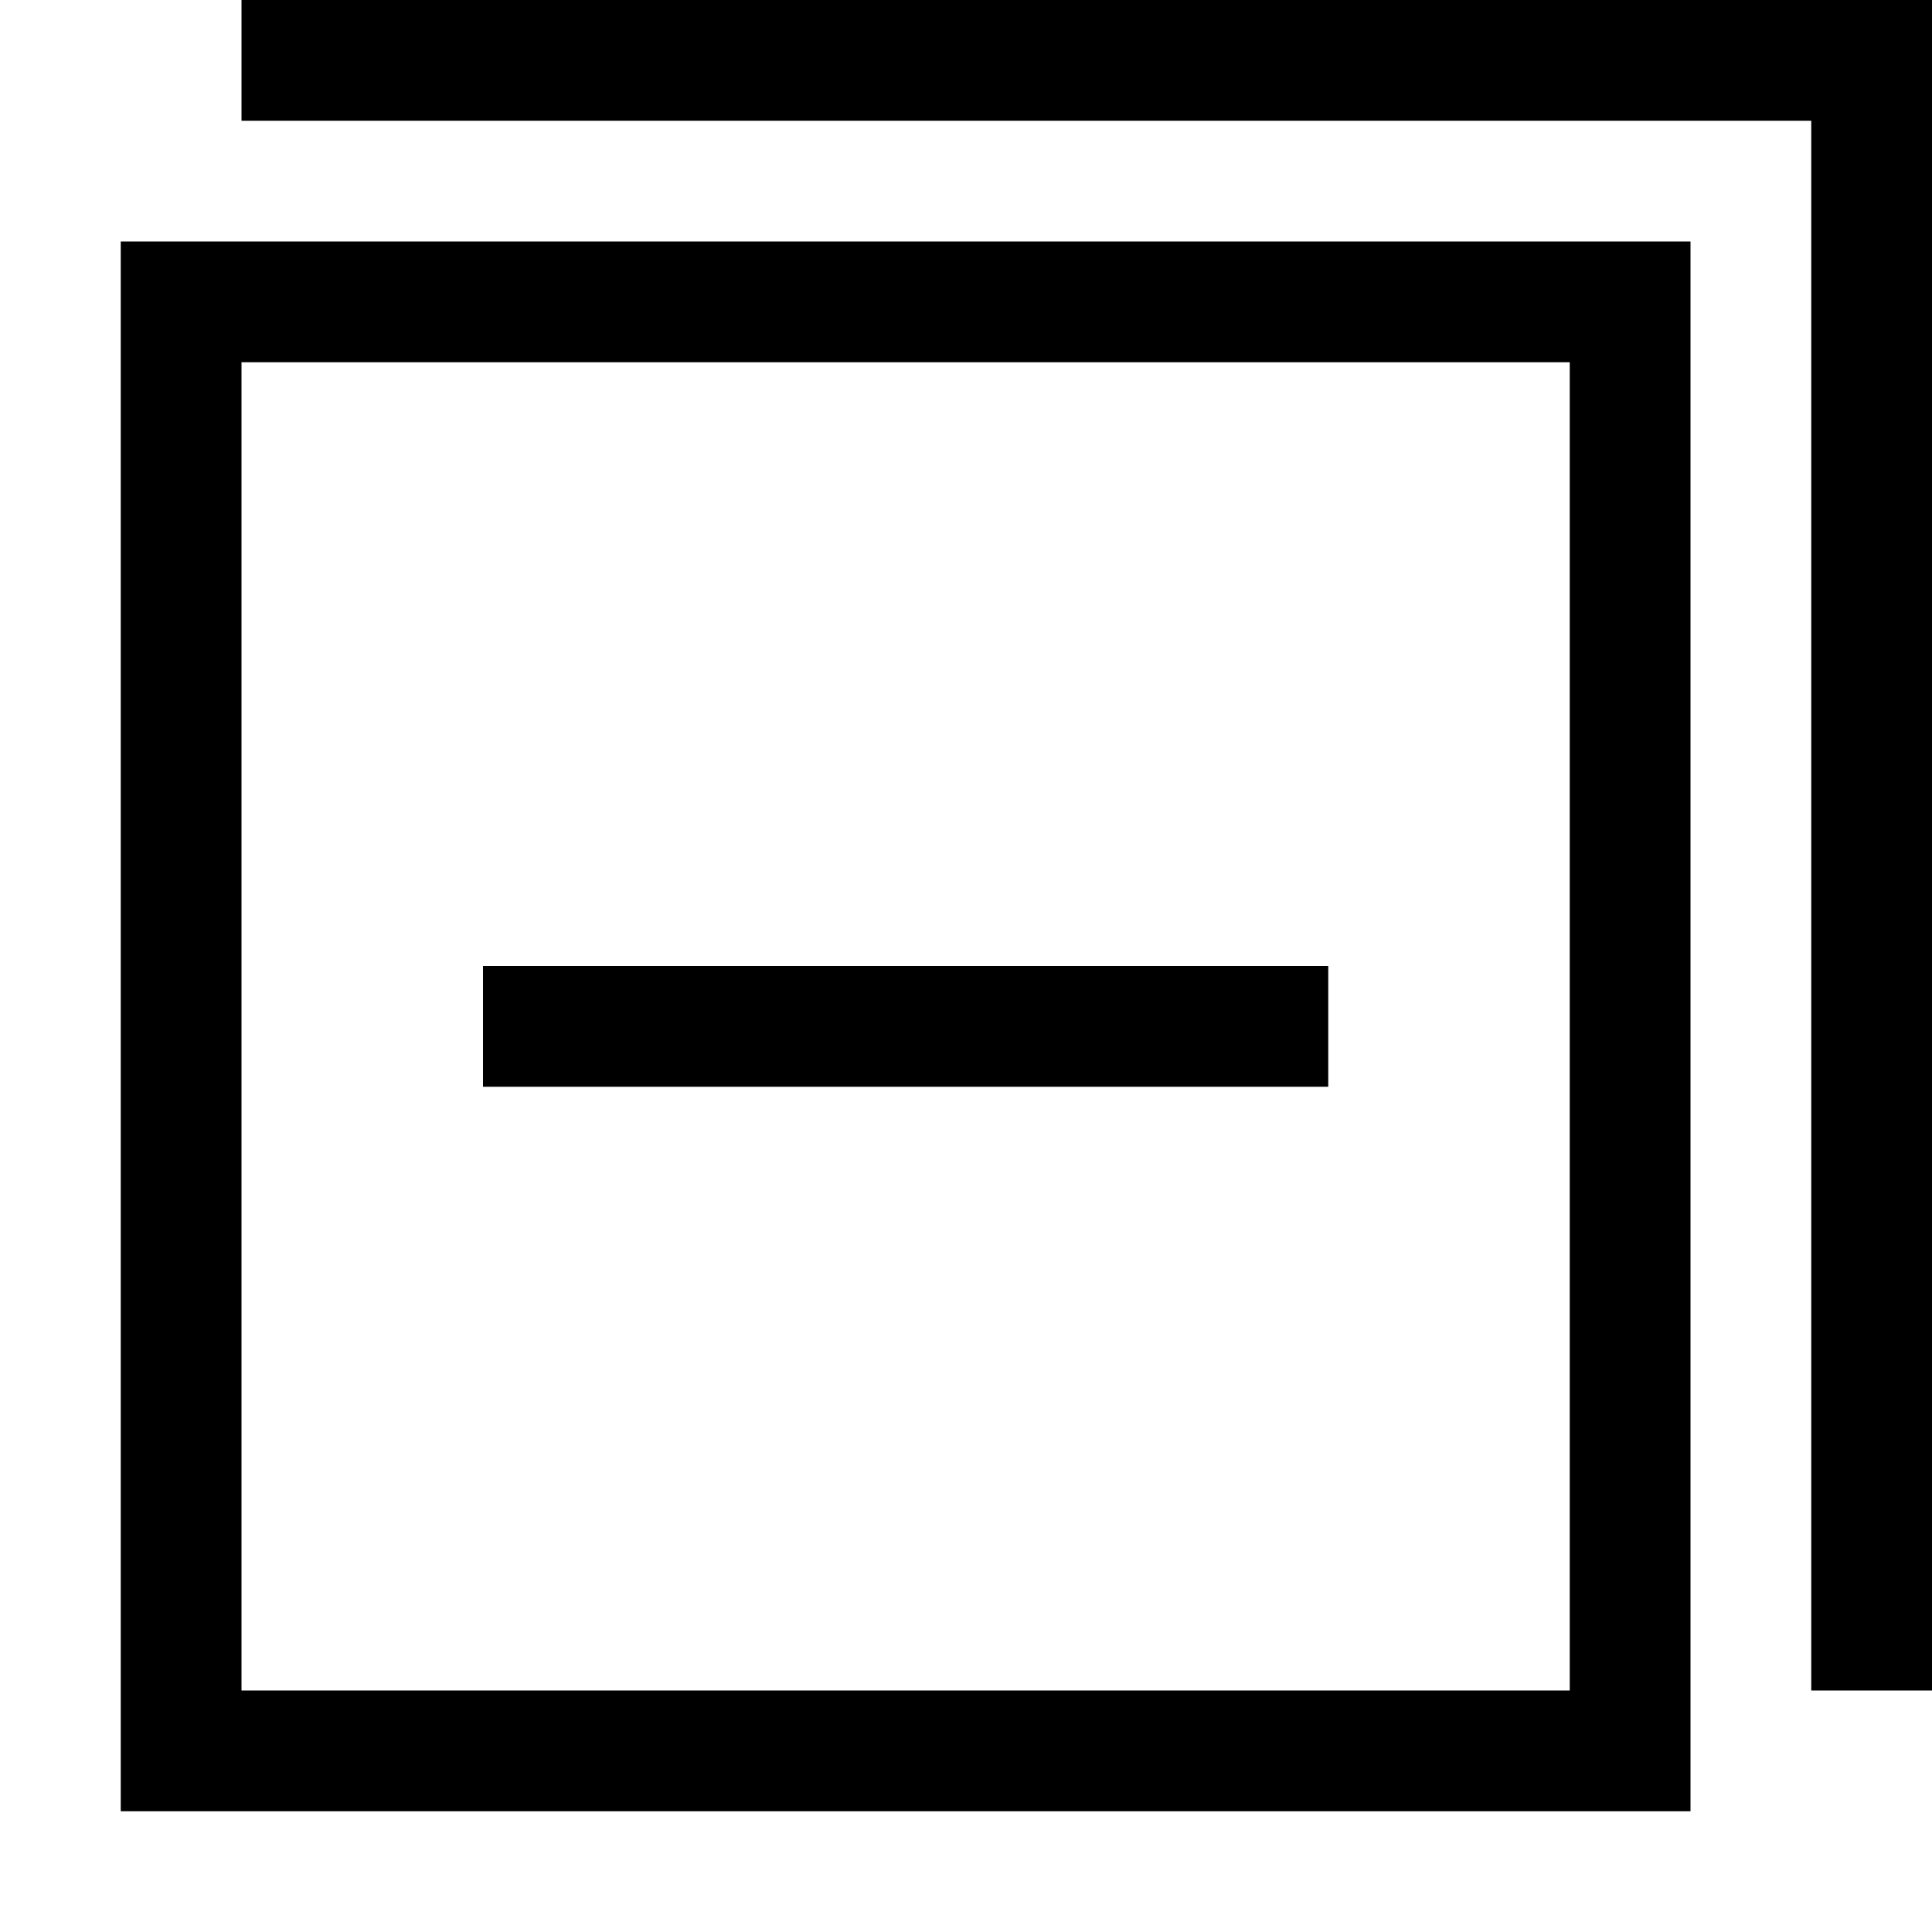 <!-- Generated by IcoMoon.io -->
<svg version="1.1" xmlns="http://www.w3.org/2000/svg" width="32" height="32" viewBox="0 0 32 32">
<title>uniF165</title>
<path d="M32 0v28h-2v-26h-26v-2h28zM2 4h26v26h-26v-26zM4 28h22v-22h-22v22zM8 16h14v2h-14v-2z"></path>
</svg>

